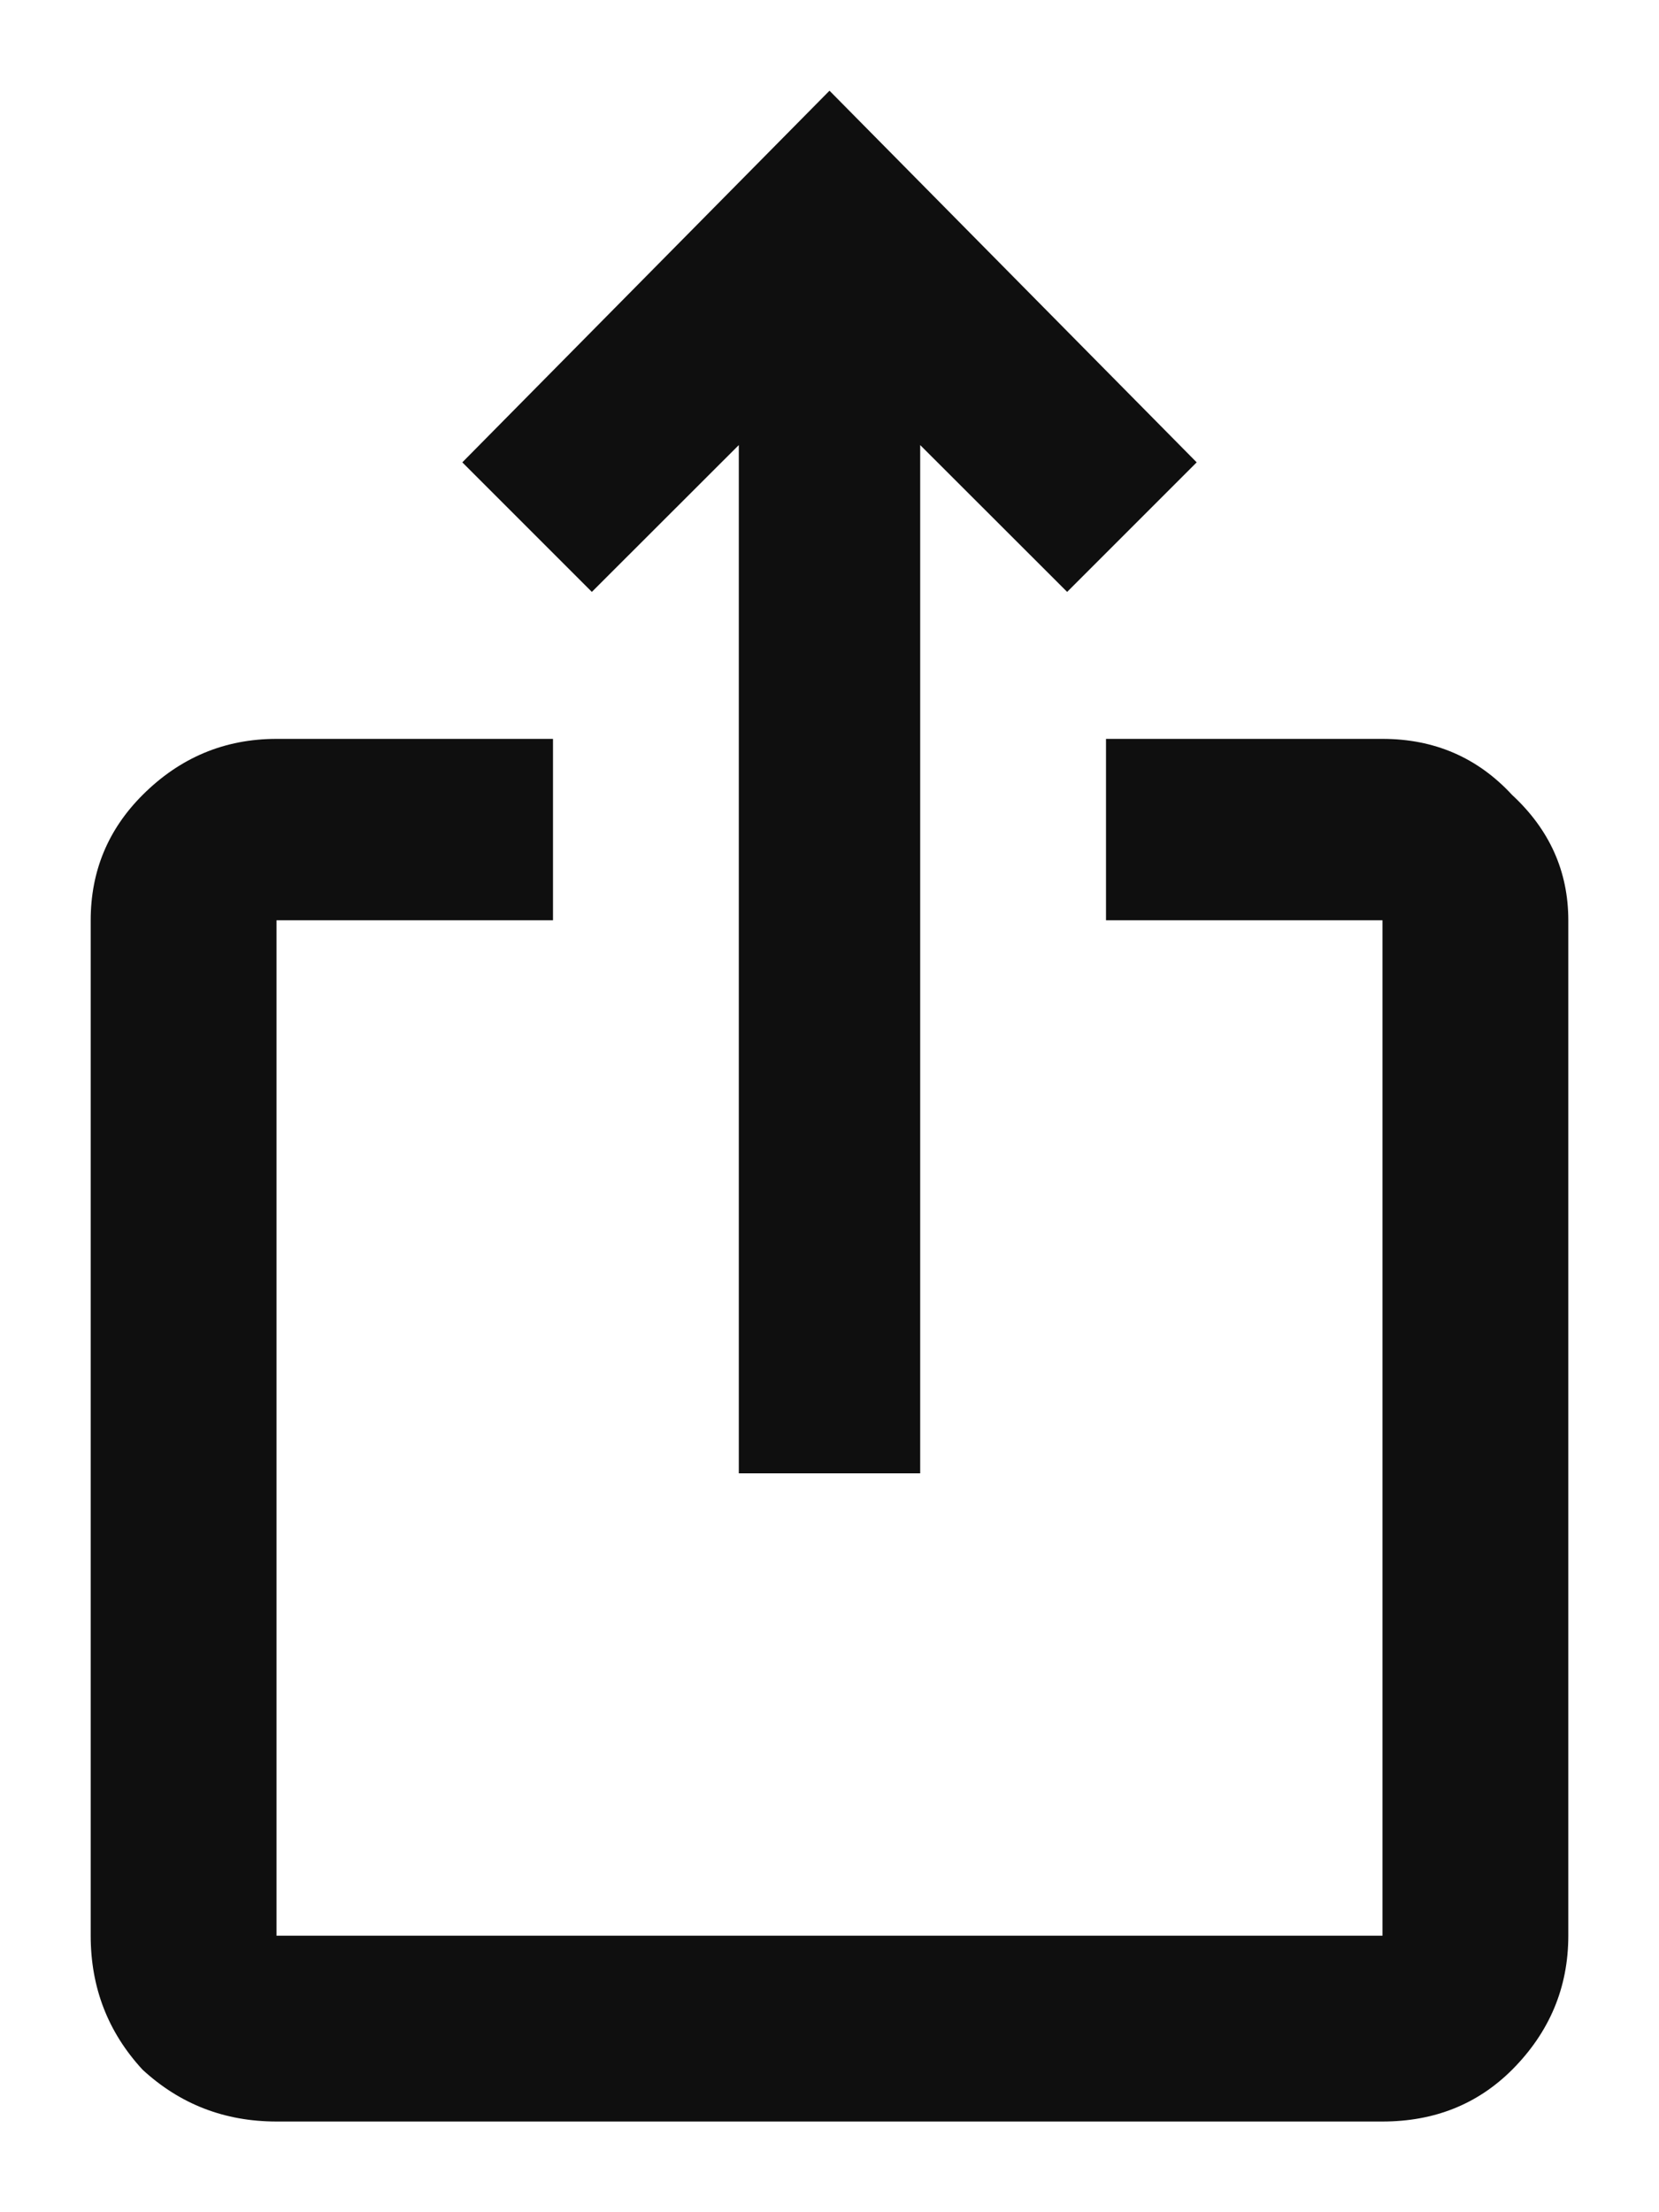 <svg width="12" height="16" viewBox="0 0 12 16" fill="none" xmlns="http://www.w3.org/2000/svg">
<path d="M8.656 3.344L7.719 4.281L6.656 3.219V10.656H5.344V3.219L4.281 4.281L3.344 3.344L6 0.656L8.656 3.344ZM11.344 6.656V14C11.344 14.375 11.208 14.698 10.938 14.969C10.688 15.219 10.375 15.344 10 15.344H2C1.625 15.344 1.302 15.219 1.031 14.969C0.781 14.698 0.656 14.375 0.656 14V6.656C0.656 6.302 0.781 6 1.031 5.75C1.302 5.479 1.625 5.344 2 5.344H4V6.656H2V14H10V6.656H8V5.344H10C10.375 5.344 10.688 5.479 10.938 5.75C11.208 6 11.344 6.302 11.344 6.656Z" fill="#0F0F0F"/>
</svg>

